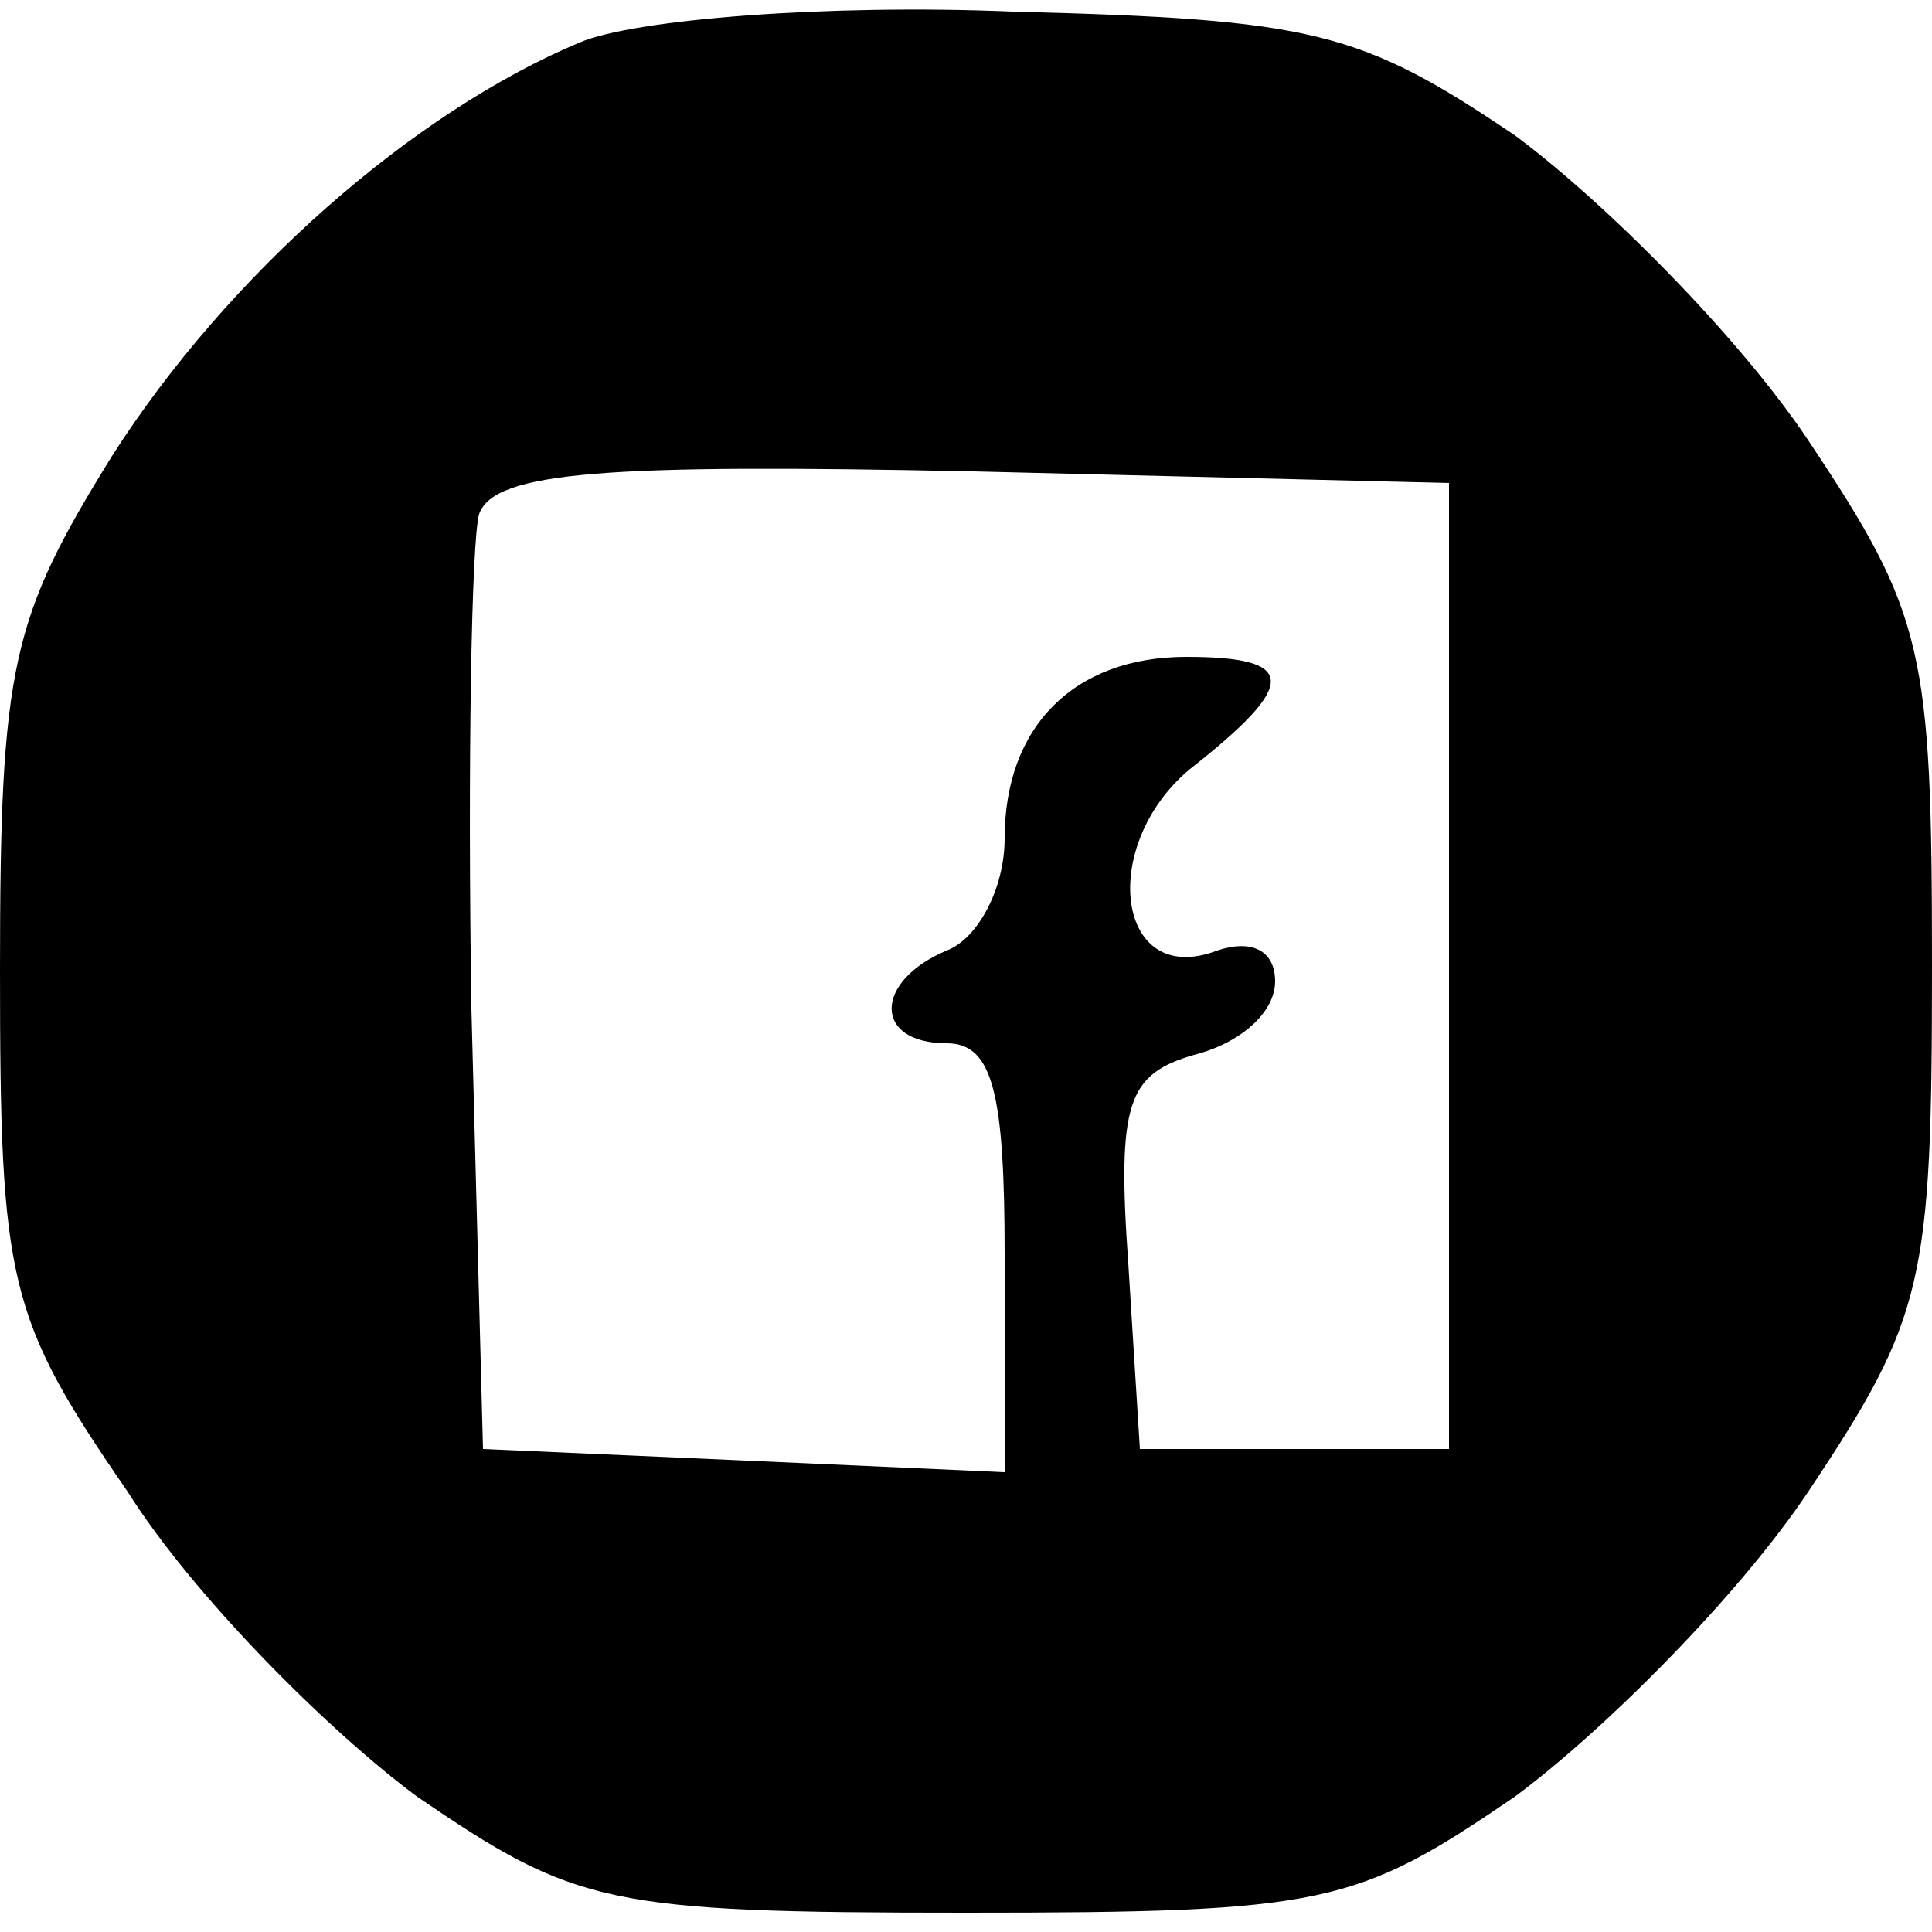 <?xml version="1.0" standalone="no"?>
<!DOCTYPE svg PUBLIC "-//W3C//DTD SVG 20010904//EN"
 "http://www.w3.org/TR/2001/REC-SVG-20010904/DTD/svg10.dtd">
<svg version="1.0" xmlns="http://www.w3.org/2000/svg"
 width="50pt" height="50pt" viewBox="0 0 50 50"
 preserveAspectRatio="xMidYMid meet">
<g transform="translate(0,50) scale(0.1,-0.1)"
fill="#000000" stroke="none">
<path d="M150 489 c-43 -18 -91 -60 -121 -107 -26 -42 -29 -54 -29 -133 0 -81
2 -90 33 -135 17 -27 52 -62 75 -79 41 -28 49 -30 142 -30 93 0 101 2 142 30
23 17 58 52 76 79 30 45 32 54 32 136 0 82 -2 91 -32 136 -18 27 -53 62 -76
79 -40 27 -52 30 -130 32 -48 2 -98 -2 -112 -8z m225 -239 l0 -125 -40 0 -40
0 -3 48 c-3 42 0 49 17 54 12 3 21 11 21 19 0 8 -6 11 -15 8 -26 -10 -31 27
-7 47 28 22 28 29 -1 29 -29 0 -47 -18 -47 -47 0 -13 -7 -26 -15 -29 -19 -8
-19 -24 0 -24 12 0 15 -13 15 -55 l0 -56 -67 3 -68 3 -3 114 c-1 63 0 121 2
128 4 11 33 13 128 11 l123 -3 0 -125z"/>
</g>
</svg>
